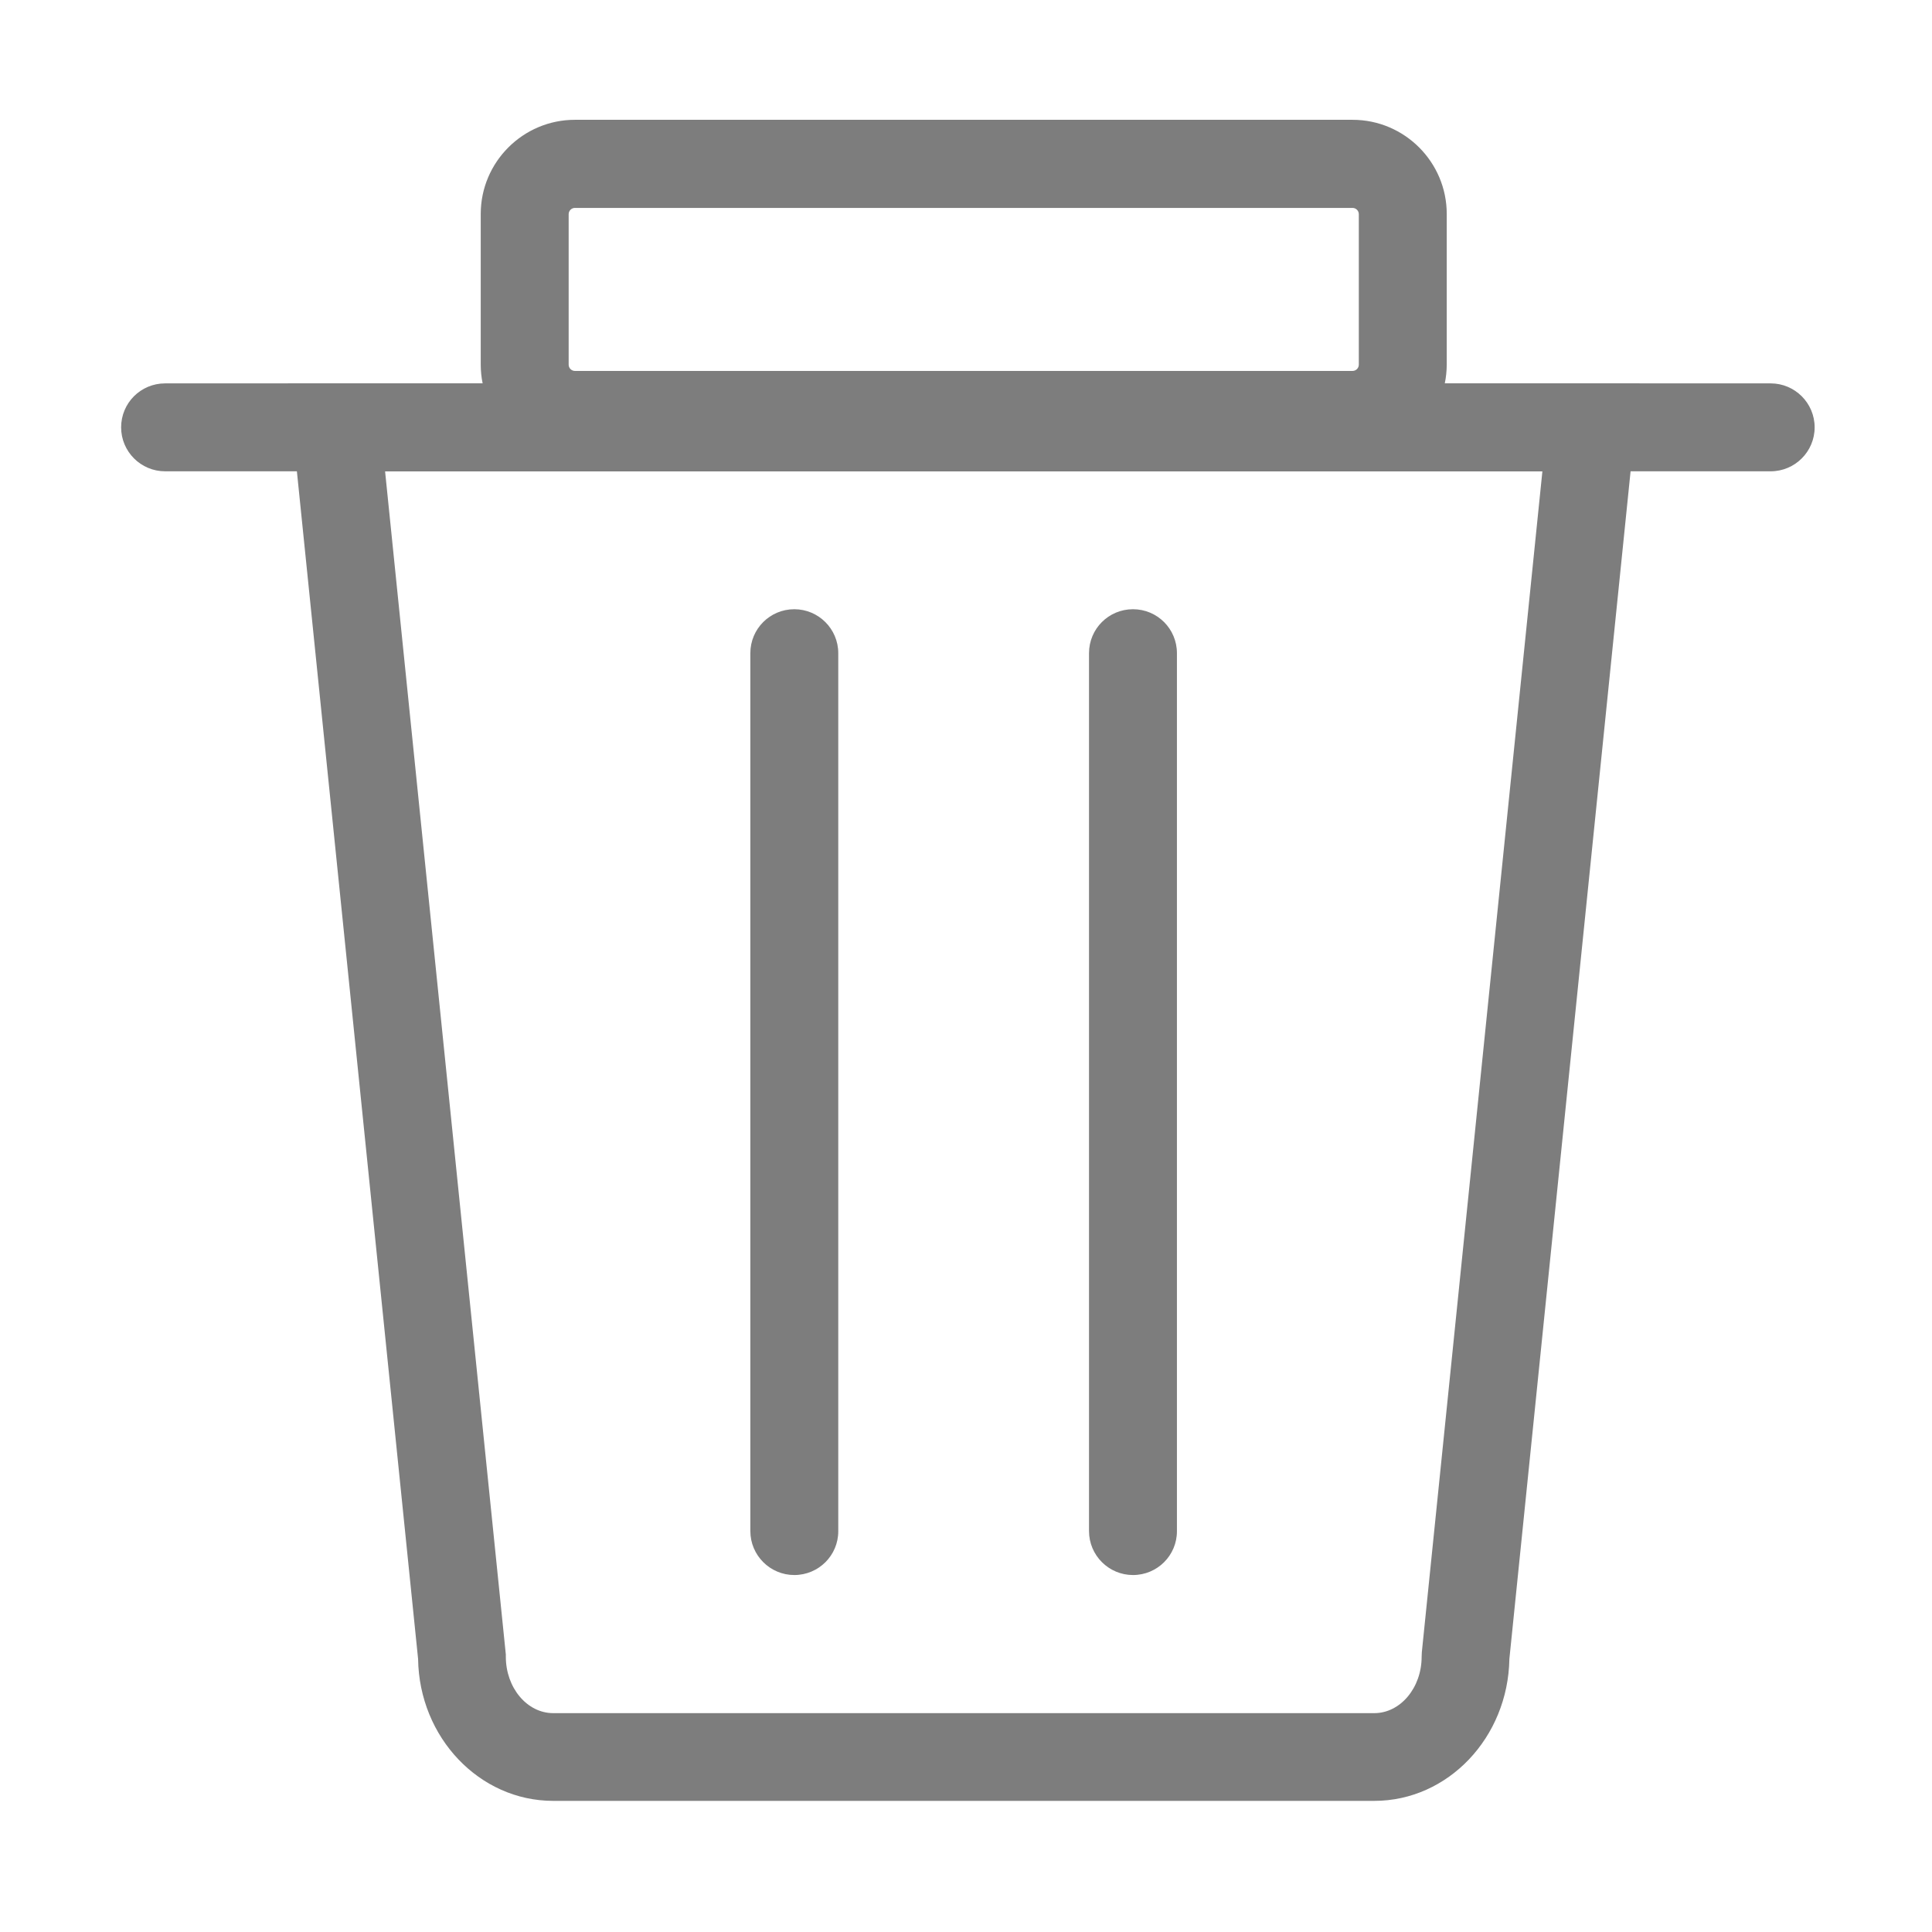 <?xml version="1.0" standalone="no"?><!DOCTYPE svg PUBLIC "-//W3C//DTD SVG 1.1//EN" "http://www.w3.org/Graphics/SVG/1.1/DTD/svg11.dtd"><svg class="icon" width="200px" height="200.00px" viewBox="0 0 1024 1024" version="1.1" xmlns="http://www.w3.org/2000/svg"><path d="M728.4 954.5H293.2c-39.1 0-71-33.6-71.6-75.2l-69-676.1H869l-69 676.1c-0.7 41.6-32.5 75.2-71.6 75.2zM204.1 249.8l64 627.1v1.2c0 16.5 11.3 29.9 25.1 29.9h435.2c13.8 0 25.1-13.4 25.1-29.9l0.1-2.4 63.9-625.9H204.1z" fill="#7D7D7D" /><path d="M716.9 243.1H304.7c-27.5 0-49.9-22.4-49.9-49.9v-79.8c0-27.5 22.4-49.9 49.9-49.9h412.2c27.5 0 49.9 22.4 49.9 49.9v79.8c-0.1 27.6-22.4 49.9-49.9 49.9zM304.7 110.2c-1.8 0-3.3 1.5-3.3 3.3v79.8c0 1.8 1.5 3.3 3.3 3.3h412.2c1.8 0 3.3-1.5 3.3-3.3v-79.8c0-1.8-1.5-3.3-3.3-3.3H304.7z" fill="#7D7D7D" /><path d="M938.5 249.8h-851c-12.8 0-23.3-10.4-23.3-23.3s10.4-23.3 23.3-23.3h851c12.8 0 23.3 10.4 23.3 23.3s-10.5 23.3-23.3 23.3zM421 834.8c-12.8 0-23.3-10.4-23.3-23.3V346.2c0-12.9 10.4-23.3 23.3-23.3 12.8 0 23.3 10.4 23.3 23.3v465.4c0 12.8-10.4 23.2-23.3 23.2zM600.5 834.8c-12.8 0-23.3-10.4-23.3-23.3V346.2c0-12.9 10.4-23.3 23.3-23.3s23.3 10.4 23.3 23.3v465.4c0 12.8-10.4 23.2-23.3 23.2z" fill="#7D7D7D" /></svg>
